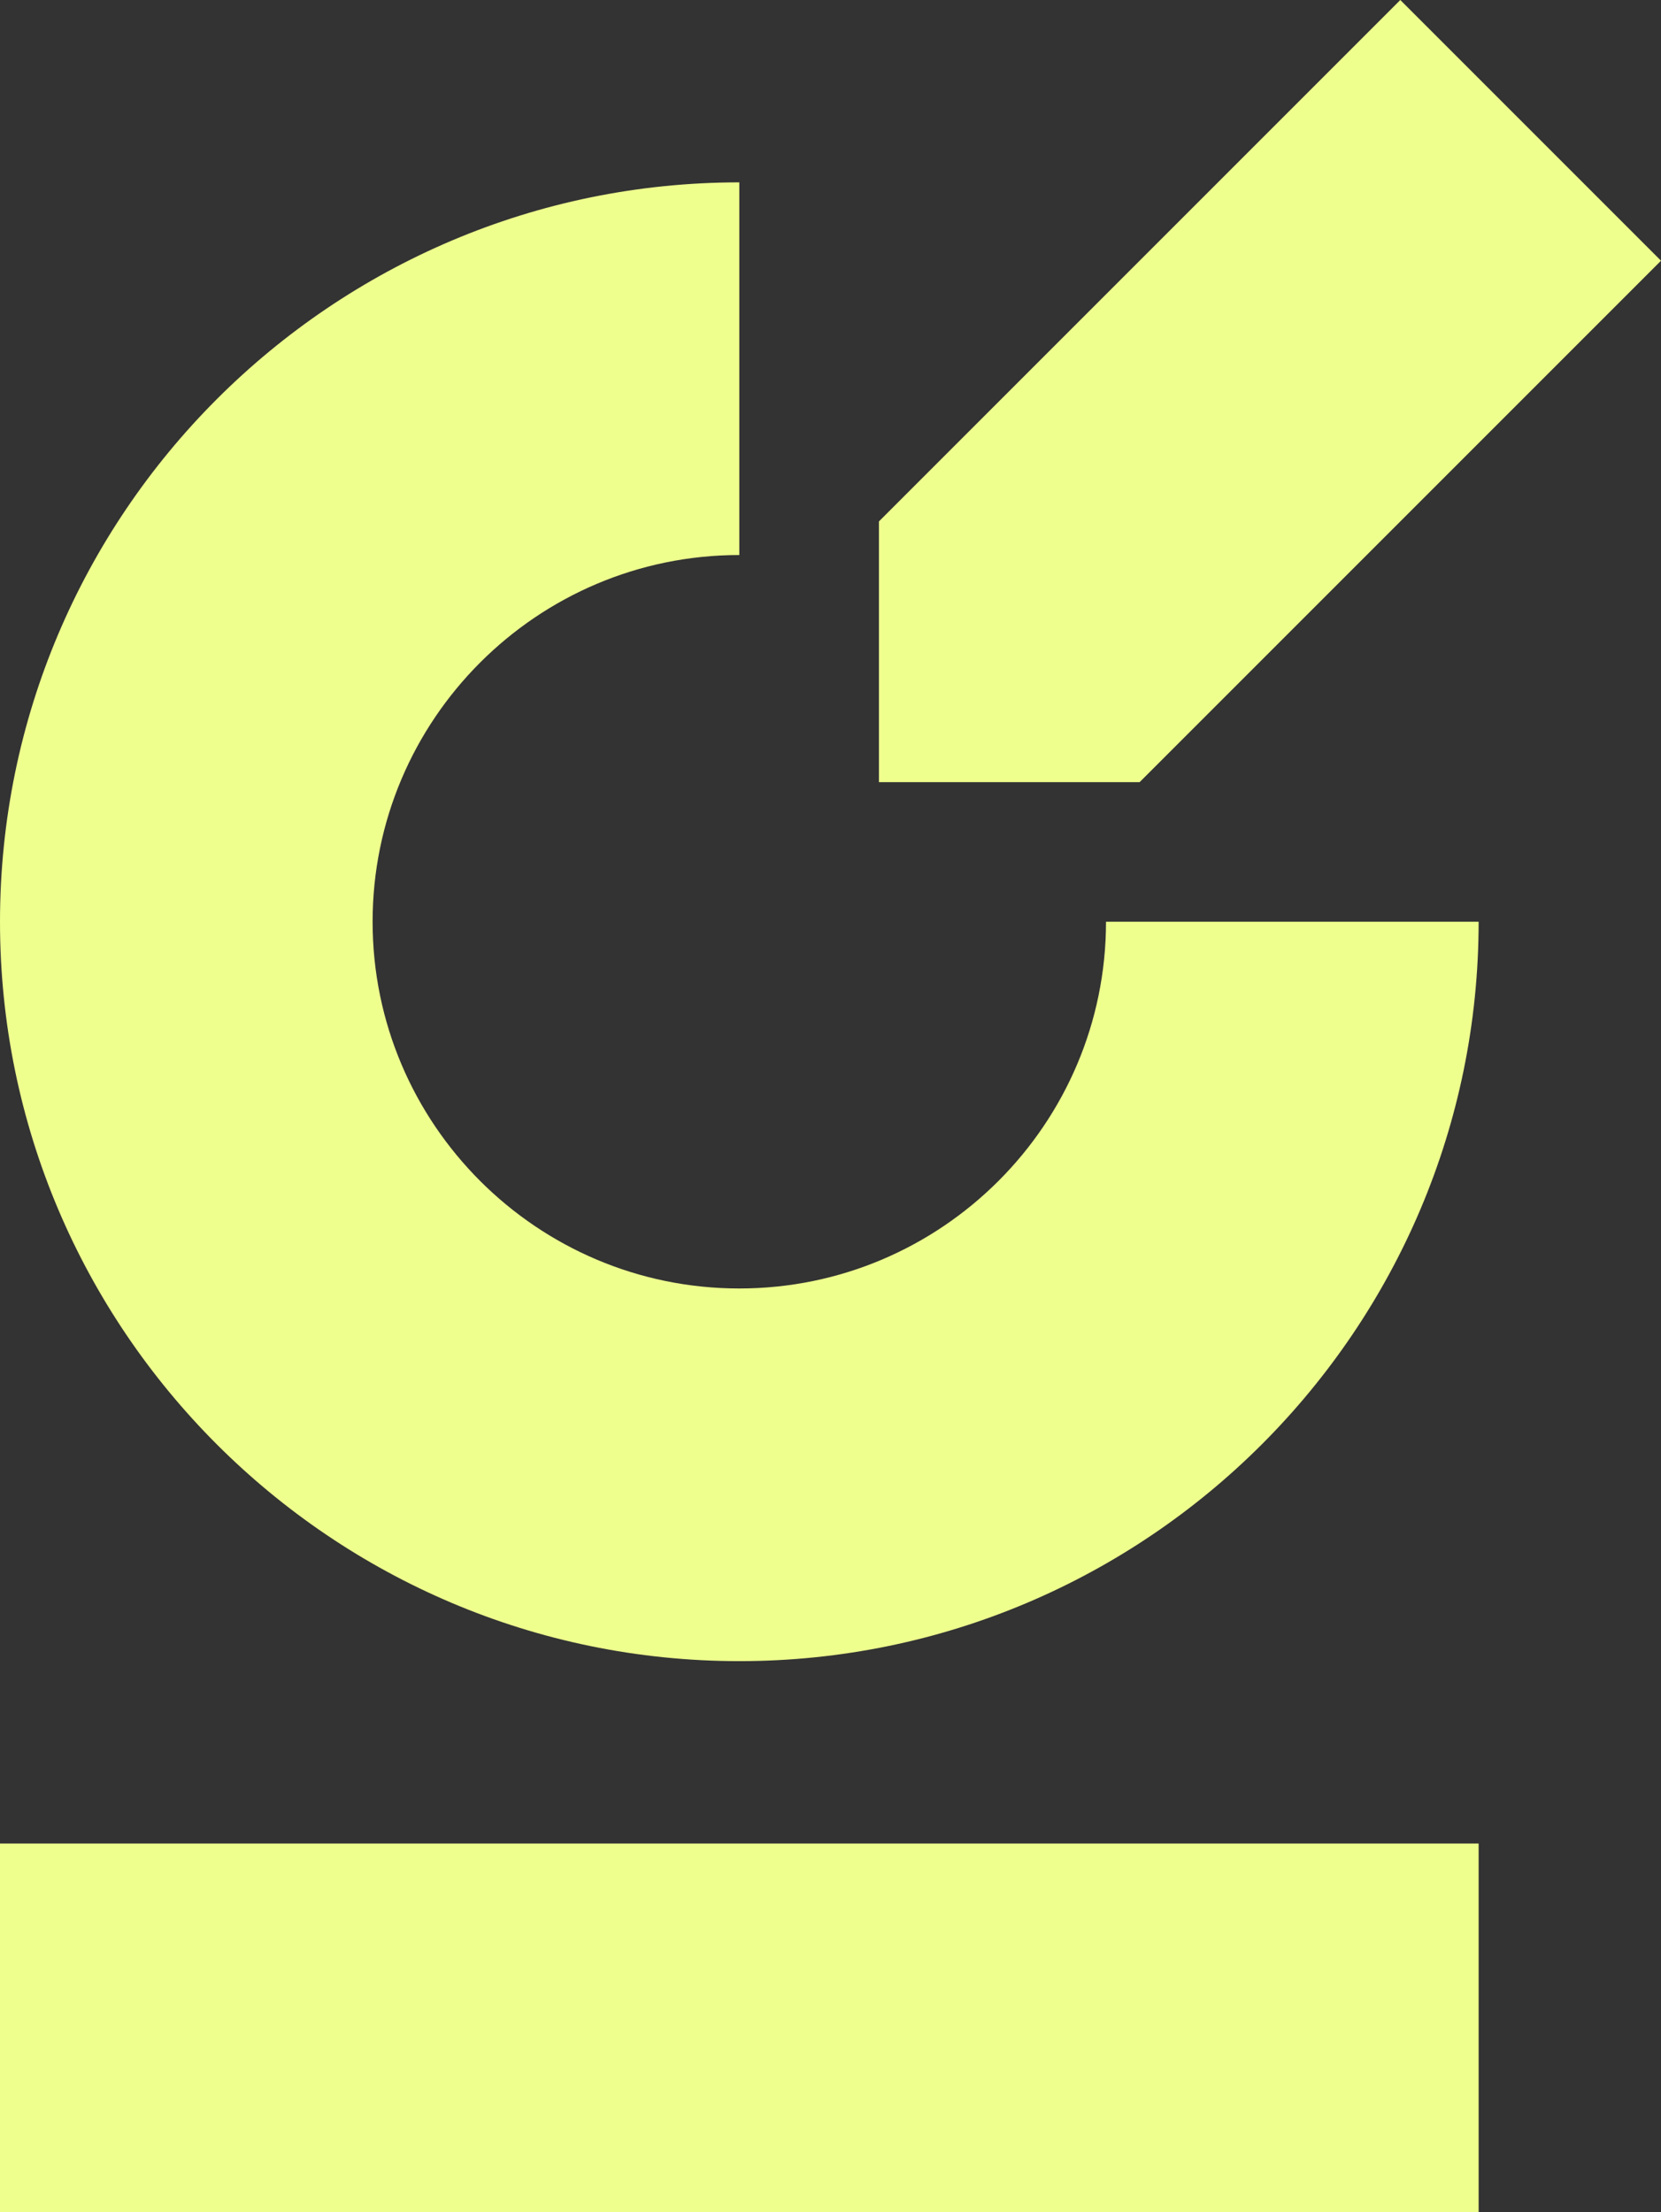 <?xml version="1.0" encoding="UTF-8"?><svg id="b" xmlns="http://www.w3.org/2000/svg" width="810.97" height="1080" viewBox="0 0 810.97 1080"><rect x="0" y="0" width="810.97" height="1080" fill="#333333" stroke="none"/><g id="c"><path d="M360.96,810.96C161.93,810.96,0,649.04,0,450.01S161.93,89.03,360.96,89.03v181.93c-98.72,0-179.04,80.32-179.04,179.04s80.32,179.03,179.04,179.03,179.04-80.32,179.04-179.03h181.93c0,199.04-161.93,360.96-360.96,360.96Z" fill="#eeff8d"/><polygon points="556.41 381.84 429.13 381.84 429.13 254.56 683.69 0 810.97 127.28 556.41 381.84" fill="#eeff8d"/><rect y="900" width="721.93" height="180" fill="#eeff8d"/></g></svg>